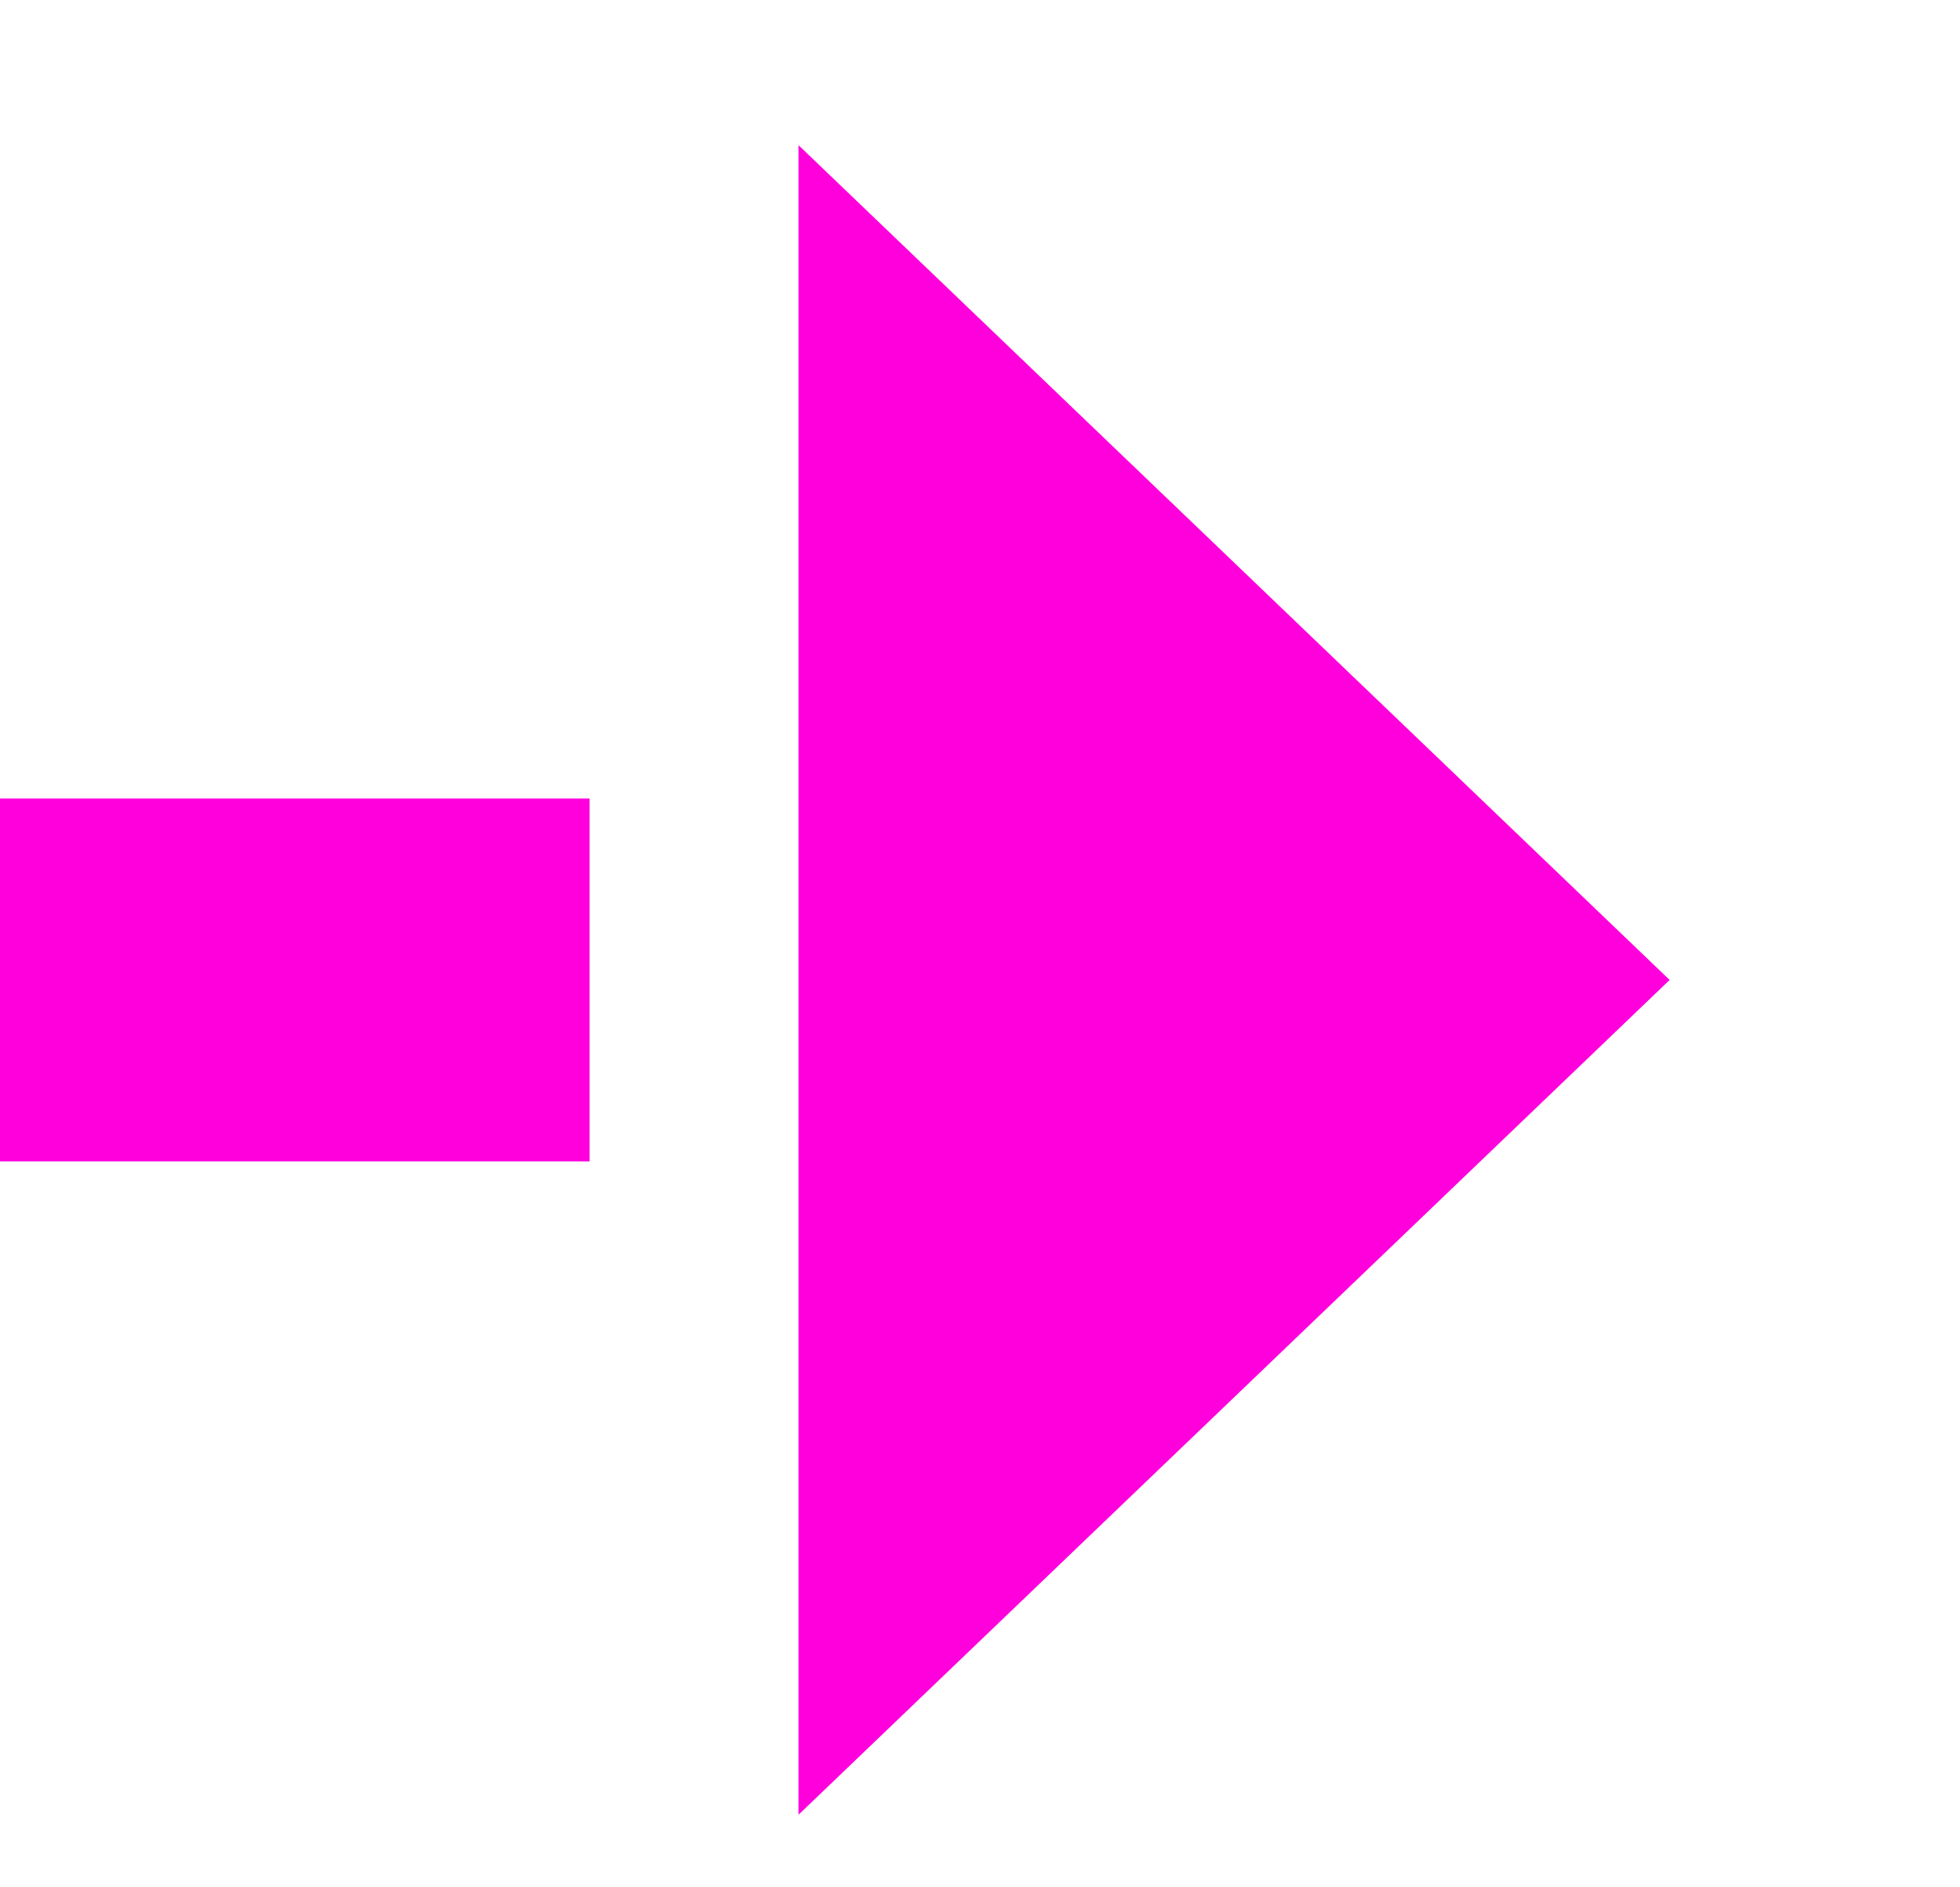 ﻿<?xml version="1.0" encoding="utf-8"?>
<svg version="1.1" xmlns:xlink="http://www.w3.org/1999/xlink" width="27px" height="26px" preserveAspectRatio="xMinYMid meet" viewBox="3565 210  27 24" xmlns="http://www.w3.org/2000/svg">
  <path d="M 3206.5 228  L 3206.5 227  A 5 5 0 0 1 3211.5 222.5 L 3579 222.5  " stroke-width="5" stroke-dasharray="45,20" stroke="#ff00dd" fill="none" />
  <path d="M 3576 234  L 3588 222.5  L 3576 211  L 3576 234  Z " fill-rule="nonzero" fill="#ff00dd" stroke="none" />
</svg>